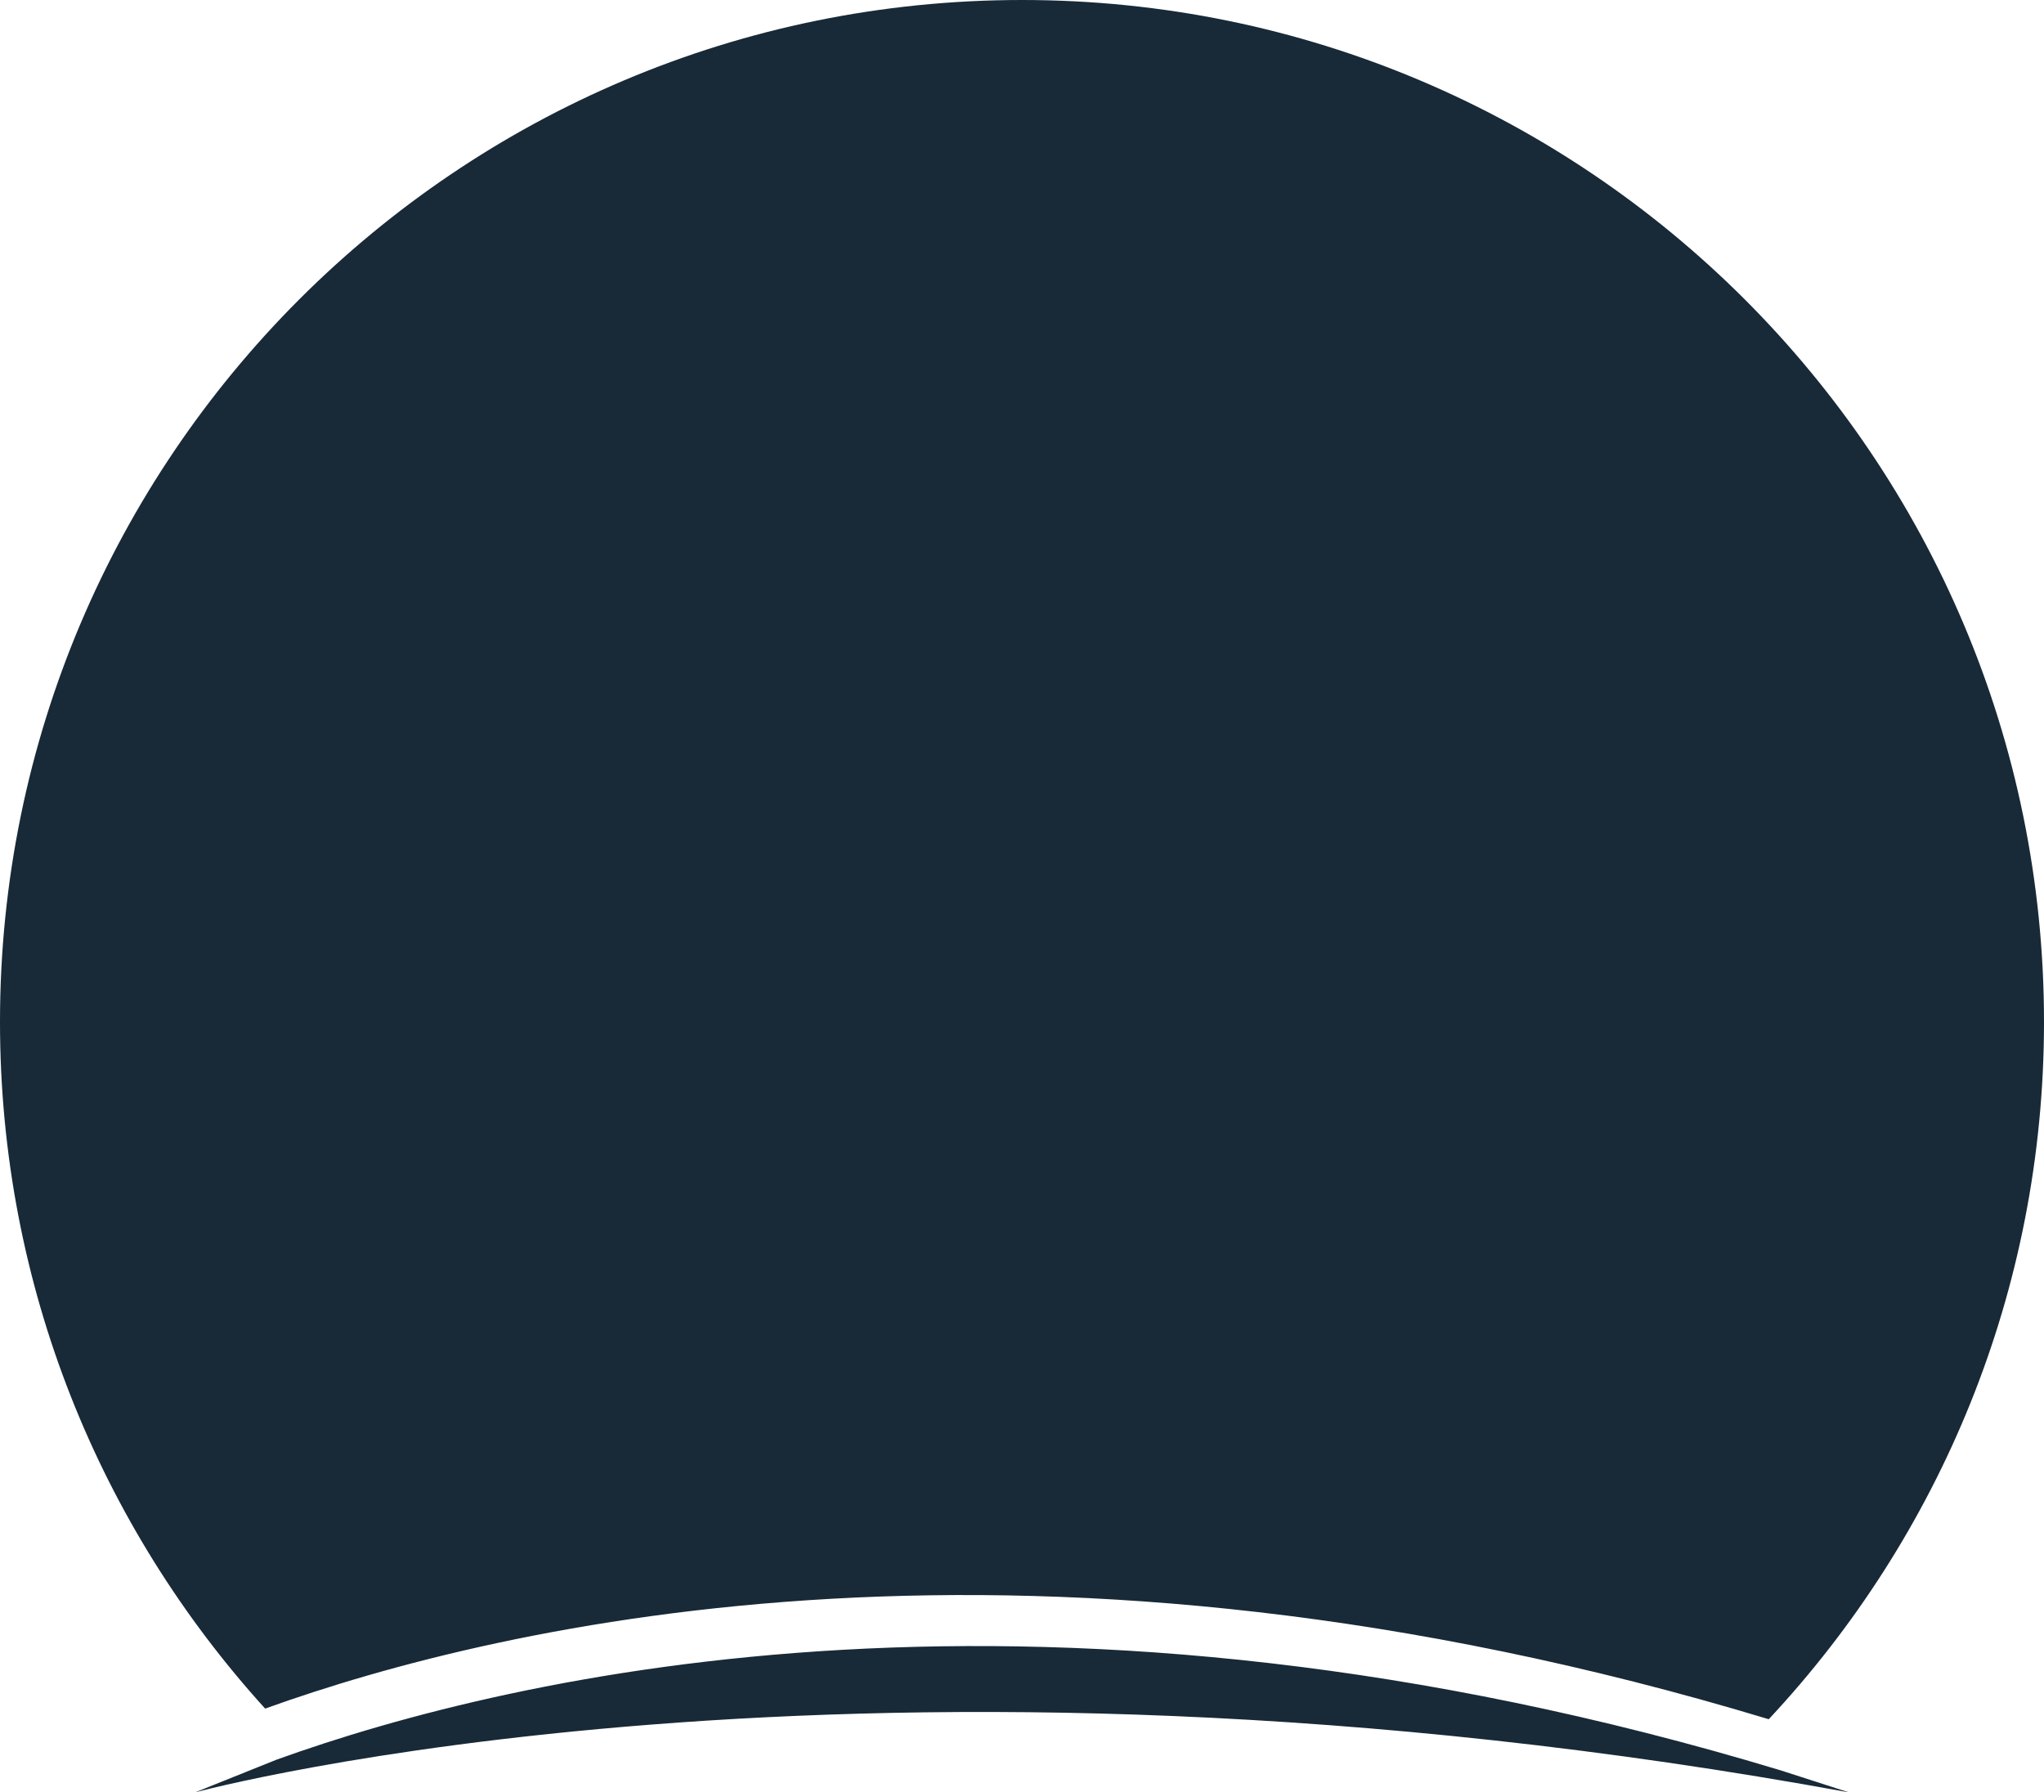 <svg version="1.1" id="图层_1" x="0px" y="0px" width="199px" height="174.521px" viewBox="0 0 199 174.521" enable-background="new 0 0 199 174.521" xml:space="preserve" xmlns="http://www.w3.org/2000/svg" xmlns:xlink="http://www.w3.org/1999/xlink" xmlns:xml="http://www.w3.org/XML/1998/namespace">
  <path fill="#182937" d="M199,99.499c0,26.254-10.184,50.117-26.797,67.898c-71.337-21.557-123.234-9.371-146.389-1.035
	C9.775,148.694,0,125.239,0,99.499C0,44.548,44.549,0,99.503,0C154.453,0,199,44.548,199,99.499z M180.012,174.52l-6.688-2.156
	c-71.337-21.557-123.234-9.371-146.39-1.033l-7.944,3.189C18.989,174.52,83.906,156.905,180.012,174.52z" class="color c1"/>
</svg>